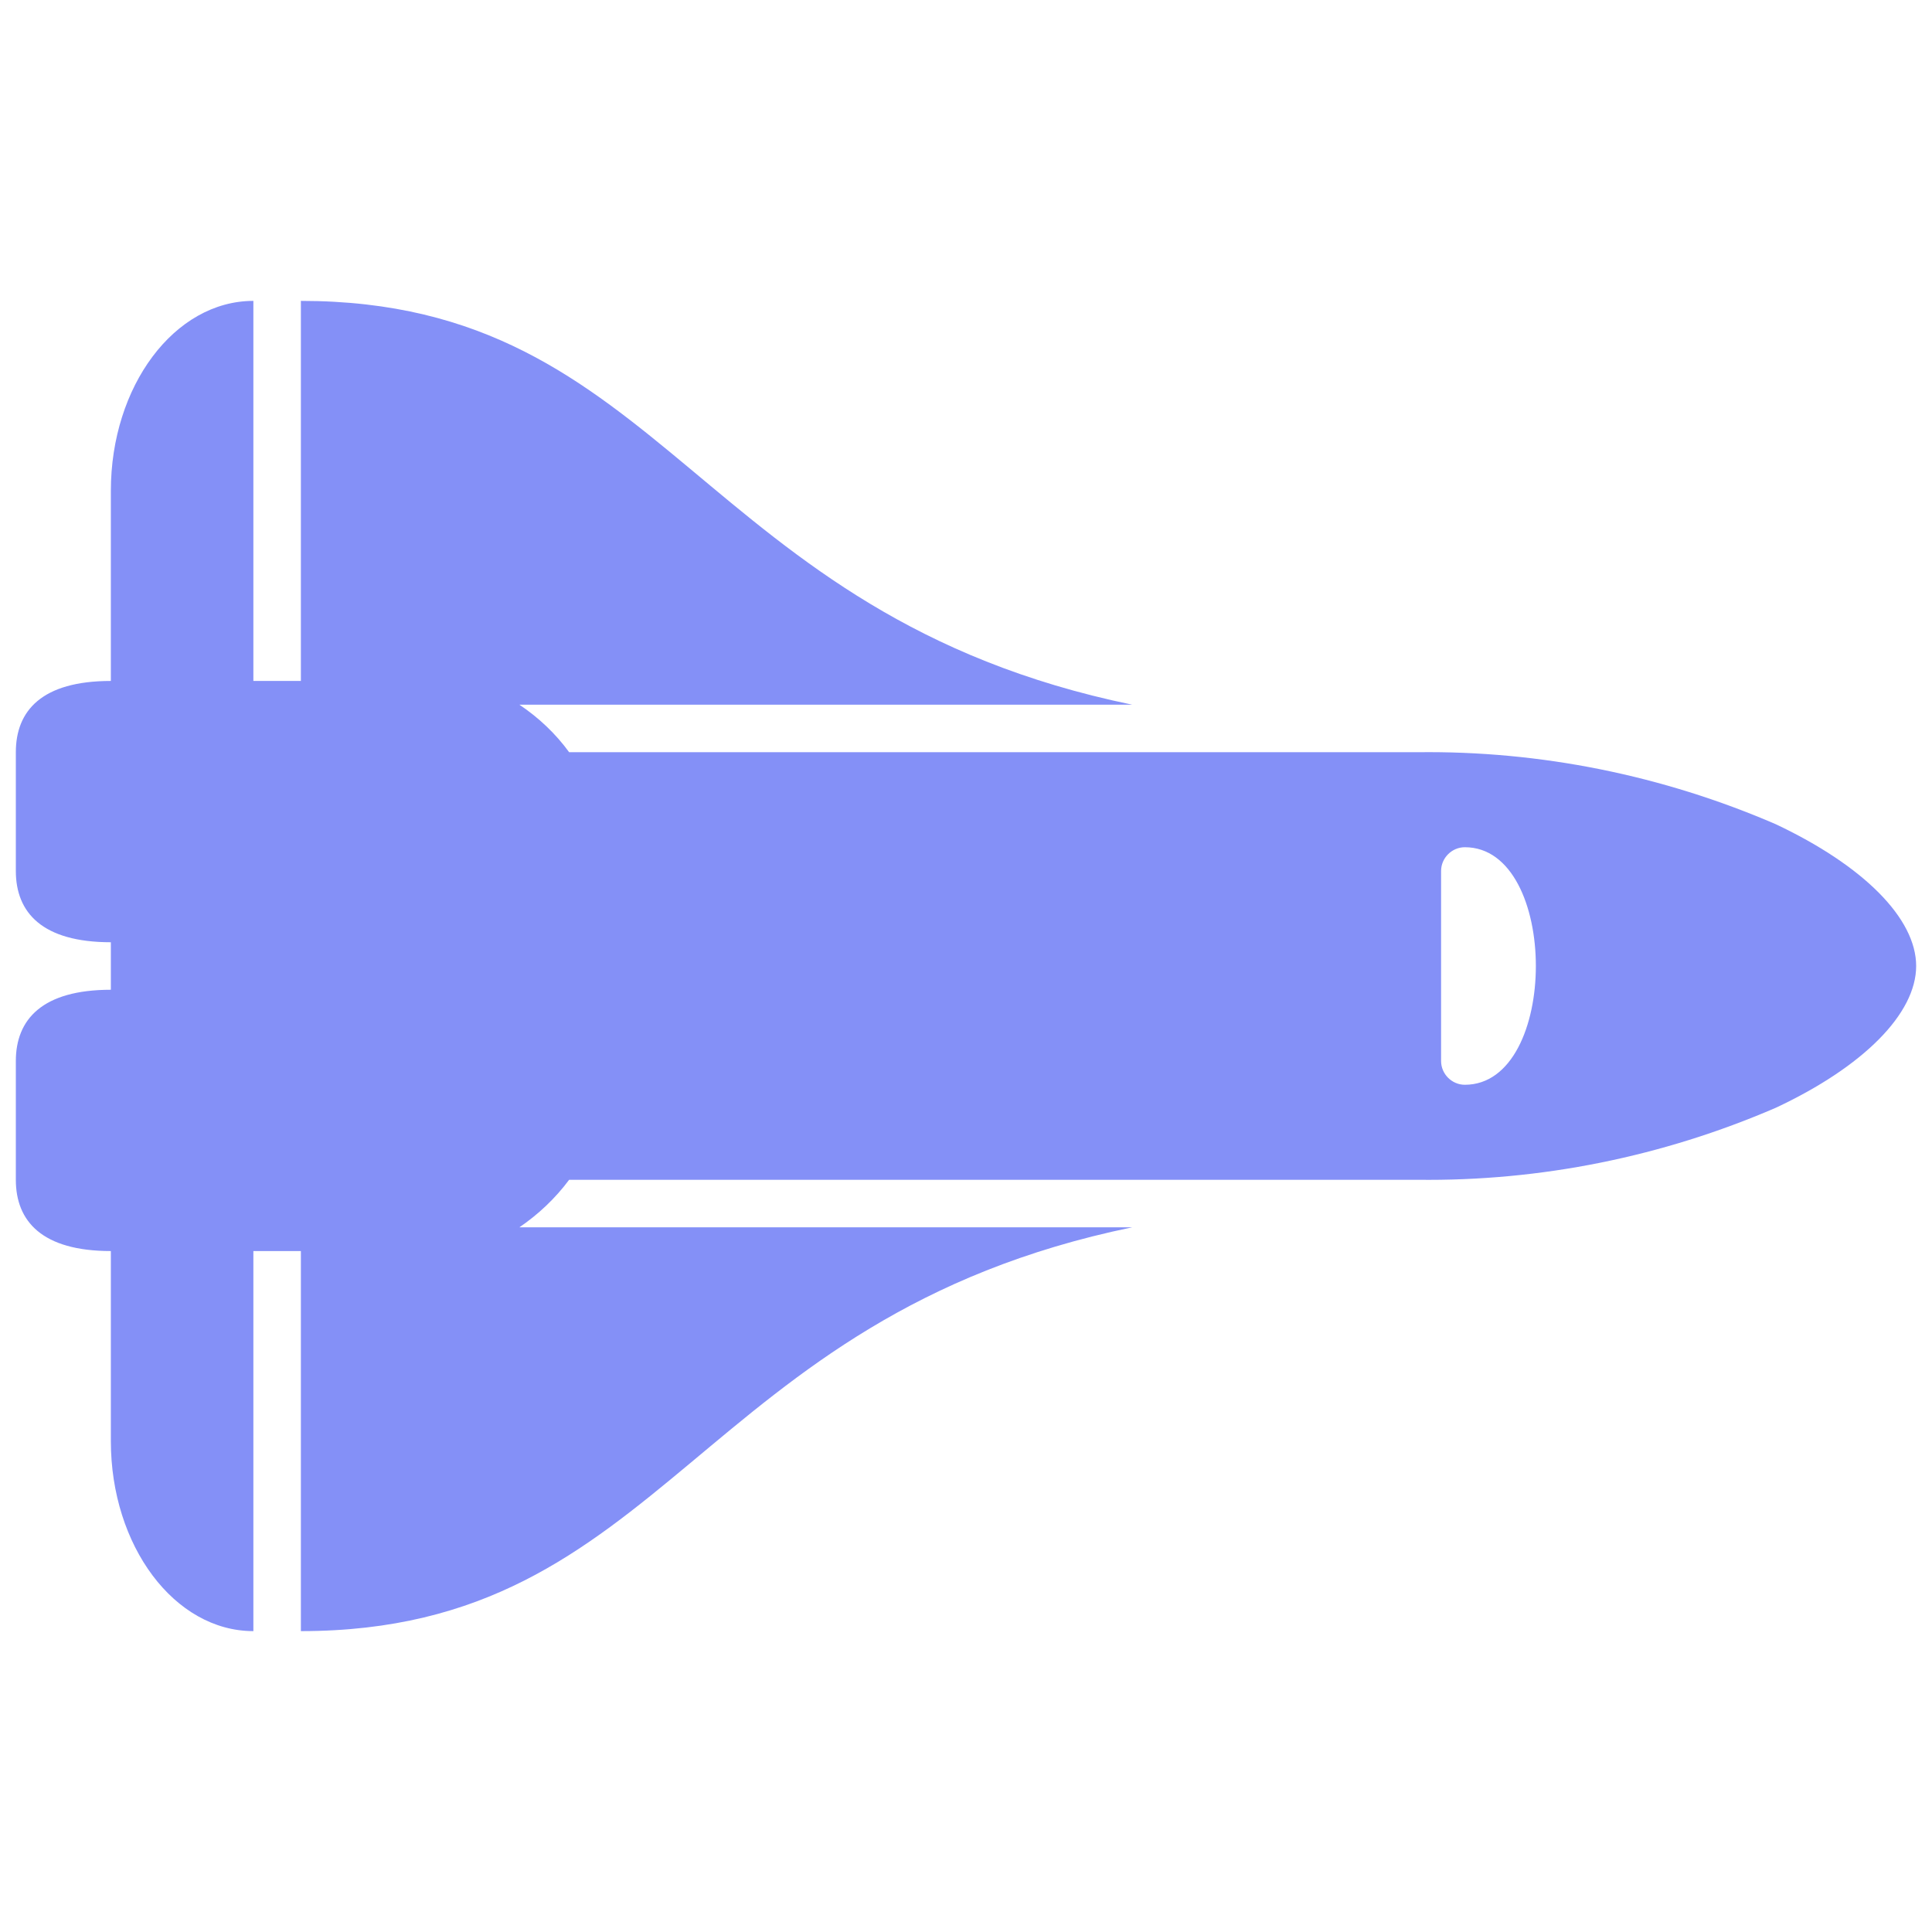 <?xml version="1.0" encoding="utf-8"?>
<!-- Generator: Adobe Illustrator 24.1.3, SVG Export Plug-In . SVG Version: 6.00 Build 0)  -->
<svg version="1.1" id="Layer_1" xmlns="http://www.w3.org/2000/svg" xmlns:xlink="http://www.w3.org/1999/xlink" x="0px" y="0px"
	 viewBox="0 0 61 61" style="enable-background:new 0 0 61 61;" xml:space="preserve">
<style type="text/css">
	.st0{fill:#8490F7;}
</style>
<path id="FontAwsome_space-shuttle_" class="st0" d="M56.06,26.02c-3.57-1.54-7.42-2.32-11.31-2.27H17.97
	c-0.43-0.59-0.96-1.09-1.57-1.5h19.35C21.98,19.41,21.07,9.5,9.5,9.5l0,0v12H8v-12c-2.49,0-4.5,2.69-4.5,6v6c-2.18,0-3,0.94-3,2.25
	v3.75c0,1.31,0.83,2.25,3,2.25v1.5c-2.17,0-3,0.94-3,2.25v3.75c0,1.31,0.83,2.25,3,2.25v6c0,3.31,2.01,6,4.5,6v-12h1.5v12l0,0
	c11.57,0,12.48-9.91,26.25-12.75H16.4c0.6-0.41,1.13-0.91,1.57-1.5h26.78c3.89,0.05,7.74-0.73,11.31-2.27
	c2.78-1.3,4.44-2.98,4.44-4.48C60.5,29,58.84,27.33,56.06,26.02z M46.25,34.25c-0.41,0-0.75-0.34-0.75-0.75l0,0v-6
	c0-0.41,0.34-0.75,0.75-0.75l0,0C49.24,26.75,49.24,34.25,46.25,34.25z"/>
</svg>
